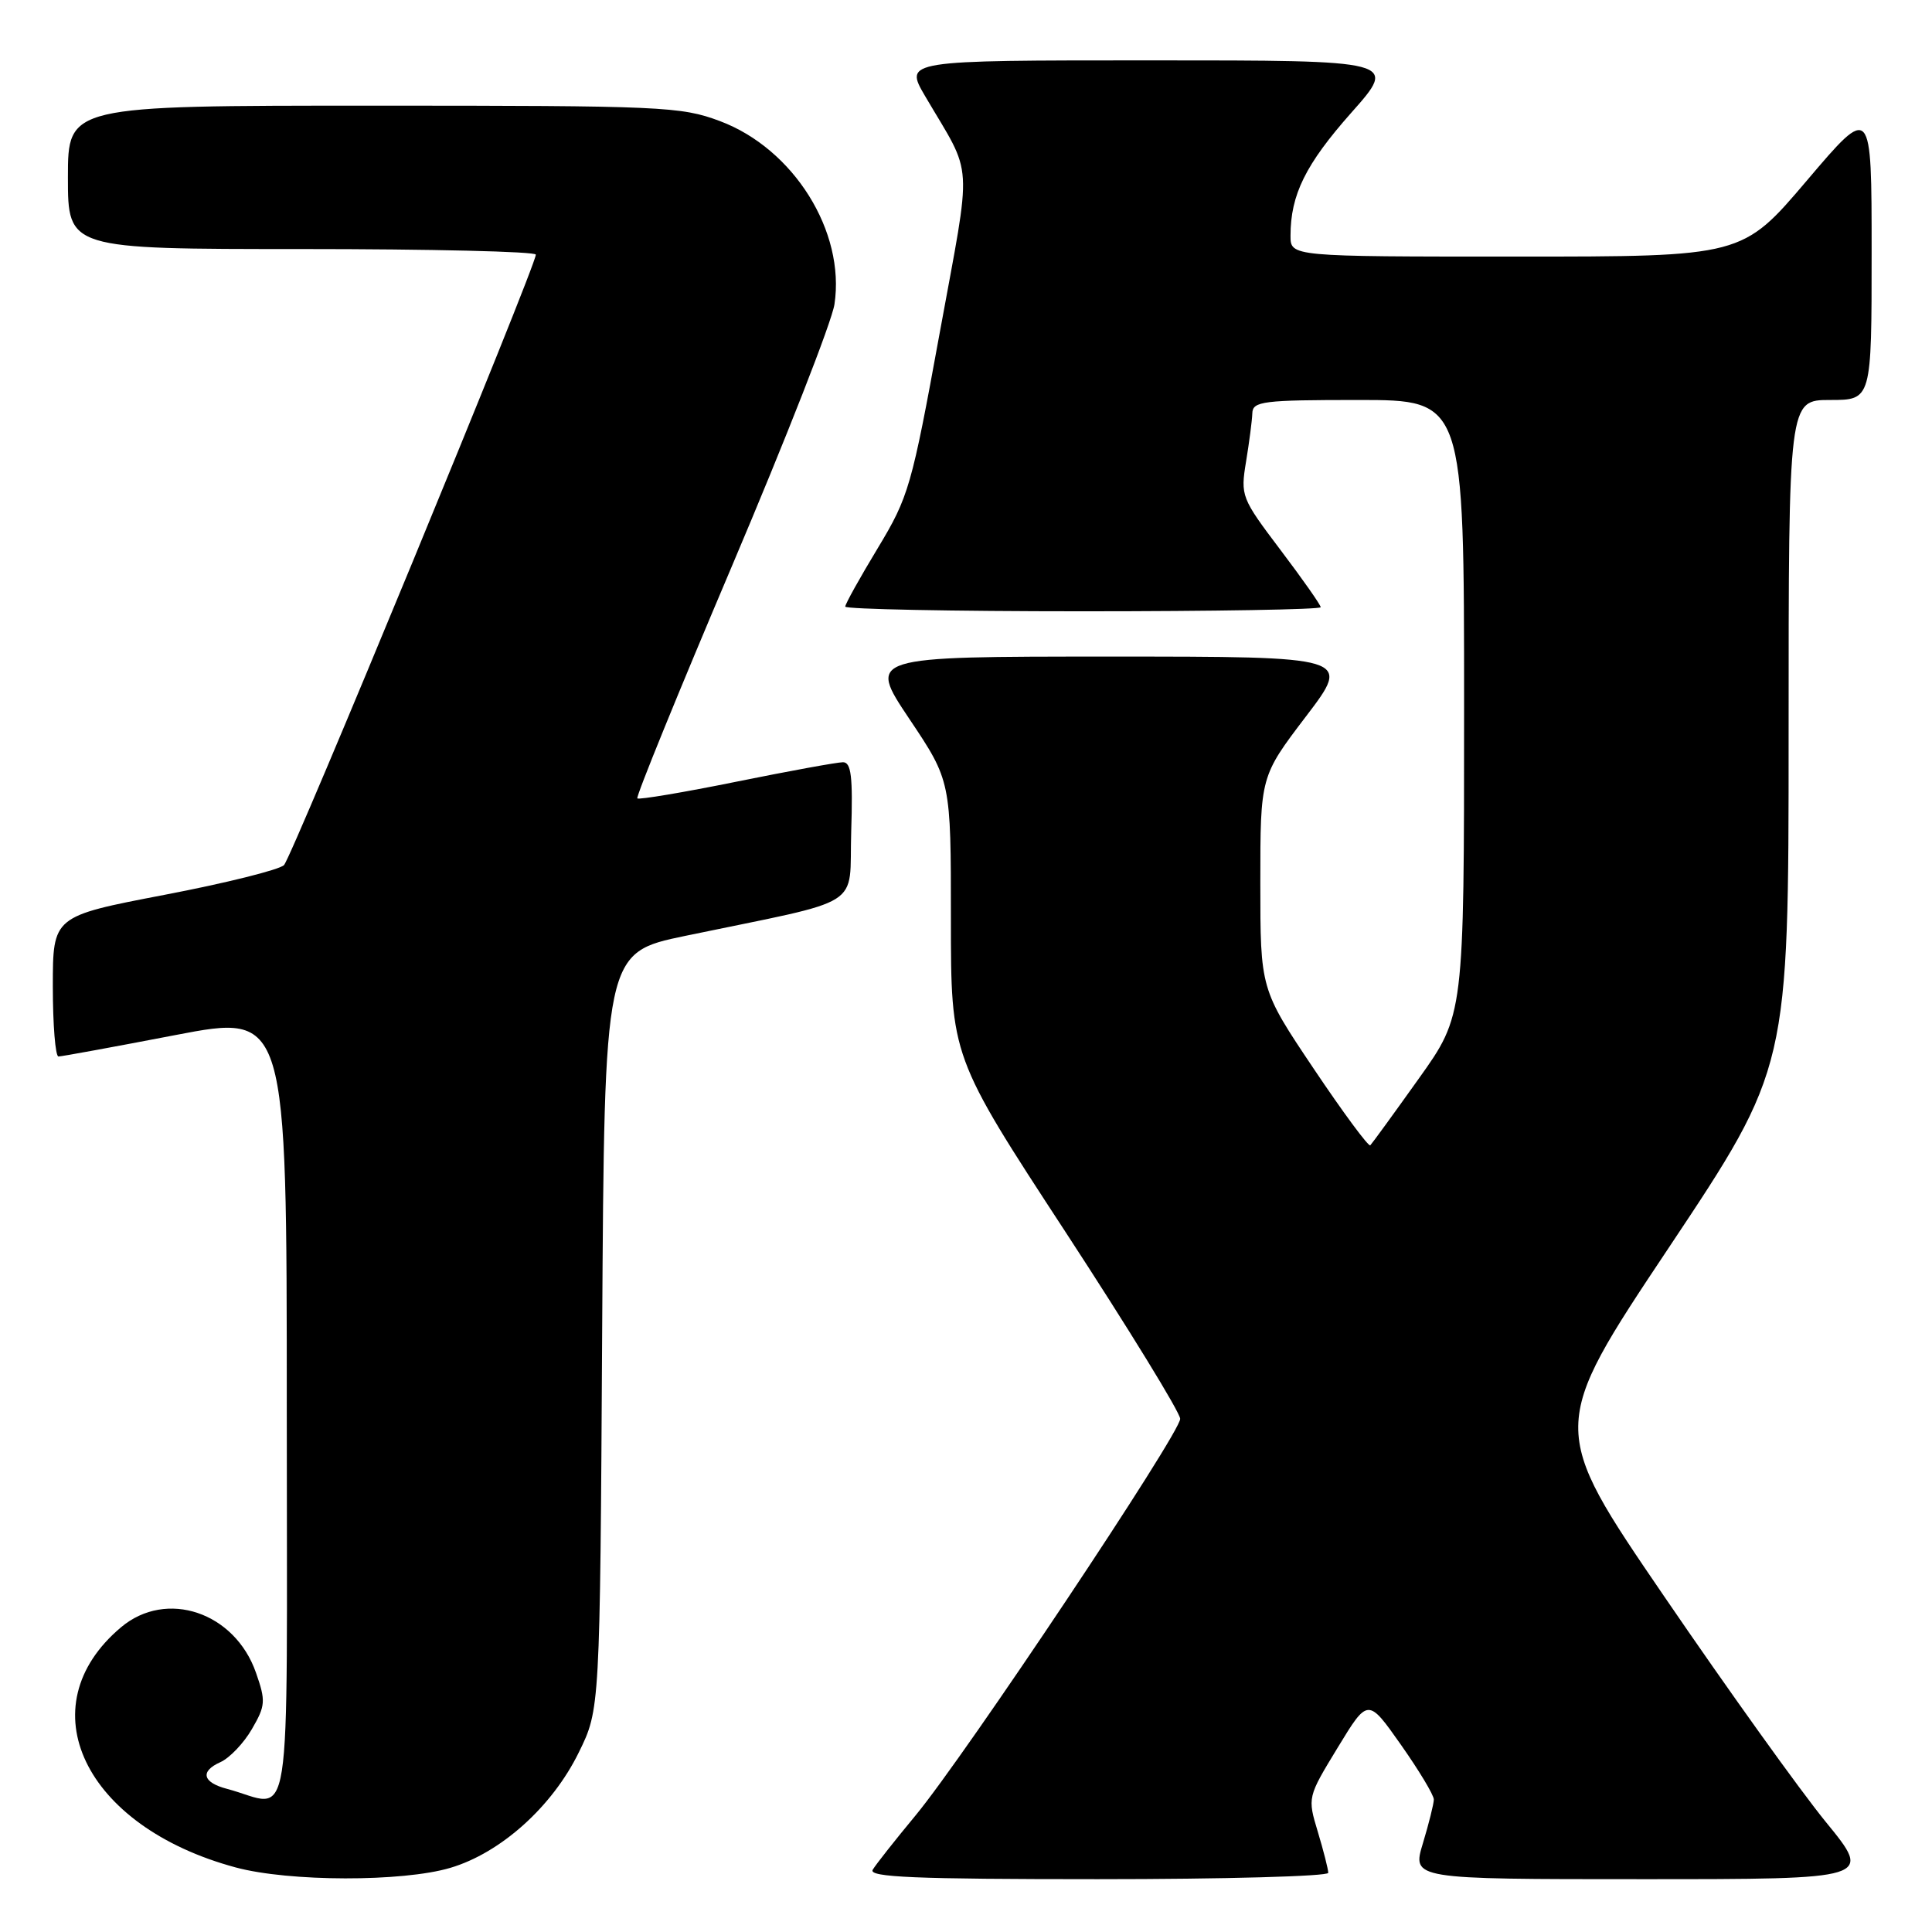 <?xml version="1.0" encoding="UTF-8" standalone="no"?>
<!DOCTYPE svg PUBLIC "-//W3C//DTD SVG 1.1//EN" "http://www.w3.org/Graphics/SVG/1.1/DTD/svg11.dtd" >
<svg xmlns="http://www.w3.org/2000/svg" xmlns:xlink="http://www.w3.org/1999/xlink" version="1.1" viewBox="0 0 256 256">
 <g >
 <path fill="currentColor"
d=" M 59.67 247.50 C 66.35 245.52 73.17 239.40 76.69 232.21 C 79.50 226.50 79.50 226.50 79.79 176.37 C 80.09 126.24 80.09 126.24 90.79 124.01 C 115.01 118.97 112.46 120.57 112.79 110.17 C 113.02 102.91 112.79 101.00 111.70 101.00 C 110.94 101.00 104.58 102.16 97.57 103.58 C 90.57 105.00 84.66 105.99 84.45 105.79 C 84.24 105.58 89.90 91.70 97.01 74.95 C 104.12 58.20 110.23 42.62 110.57 40.32 C 112.03 30.68 105.16 19.70 95.38 16.04 C 90.22 14.11 87.76 14.00 49.46 14.00 C 9.00 14.00 9.00 14.00 9.00 23.50 C 9.00 33.00 9.00 33.00 40.00 33.00 C 57.05 33.00 71.00 33.33 71.00 33.74 C 71.00 35.27 38.70 113.55 37.63 114.63 C 37.01 115.25 29.86 117.03 21.75 118.58 C 7.00 121.41 7.00 121.41 7.00 130.71 C 7.00 135.82 7.34 140.00 7.75 139.99 C 8.16 139.99 15.14 138.71 23.25 137.15 C 38.00 134.32 38.00 134.32 38.00 186.68 C 38.00 245.07 38.90 239.36 30.07 237.03 C 26.83 236.18 26.48 234.71 29.21 233.49 C 30.43 232.94 32.30 230.98 33.38 229.11 C 35.18 226.01 35.23 225.39 33.92 221.65 C 31.12 213.62 22.05 210.56 16.04 215.62 C 3.53 226.14 11.13 242.04 31.25 247.45 C 38.30 249.35 53.35 249.38 59.67 247.50 Z  M 176.00 248.16 C 176.00 247.70 175.38 245.26 174.62 242.73 C 173.24 238.16 173.25 238.14 177.25 231.57 C 181.26 224.98 181.26 224.98 185.63 231.19 C 188.03 234.60 190.00 237.87 189.99 238.45 C 189.98 239.03 189.33 241.64 188.54 244.25 C 187.10 249.00 187.10 249.00 217.61 249.00 C 248.13 249.00 248.13 249.00 241.94 241.43 C 238.54 237.27 228.89 223.80 220.50 211.51 C 205.23 189.16 205.23 189.16 221.12 165.33 C 237.00 141.50 237.00 141.50 237.00 97.25 C 237.00 53.00 237.00 53.00 242.50 53.00 C 248.00 53.00 248.00 53.00 248.00 33.41 C 248.00 13.82 248.00 13.82 239.43 23.91 C 230.86 34.00 230.86 34.00 200.93 34.00 C 171.00 34.00 171.00 34.00 171.00 31.24 C 171.00 25.81 172.99 21.78 179.05 14.94 C 185.21 8.00 185.21 8.00 152.51 8.00 C 119.81 8.00 119.81 8.00 122.59 12.75 C 129.03 23.72 128.83 20.48 124.51 44.14 C 120.80 64.49 120.41 65.84 116.31 72.63 C 113.94 76.55 112.00 80.03 112.00 80.38 C 112.00 80.72 126.17 81.00 143.50 81.00 C 160.82 81.00 175.00 80.76 175.00 80.46 C 175.00 80.16 172.60 76.74 169.67 72.87 C 164.48 66.00 164.36 65.71 165.11 61.16 C 165.53 58.60 165.91 55.71 165.94 54.75 C 165.99 53.17 167.36 53.00 180.00 53.00 C 194.00 53.00 194.00 53.00 194.00 93.75 C 194.00 134.51 194.00 134.51 187.99 142.93 C 184.69 147.56 181.80 151.53 181.57 151.76 C 181.35 151.99 177.97 147.42 174.08 141.62 C 167.00 131.07 167.00 131.07 167.00 116.97 C 167.00 102.88 167.00 102.88 173.04 94.94 C 179.09 87.00 179.09 87.00 147.03 87.00 C 114.97 87.00 114.97 87.00 120.48 95.24 C 126.00 103.48 126.00 103.48 126.00 121.74 C 126.00 140.01 126.00 140.01 141.19 163.25 C 149.54 176.04 156.38 187.18 156.38 188.00 C 156.40 189.89 127.91 232.59 121.32 240.55 C 118.61 243.82 116.05 247.06 115.64 247.75 C 115.04 248.74 121.26 249.00 145.44 249.00 C 162.25 249.00 176.00 248.62 176.00 248.16 Z "/>
</g>
</svg>